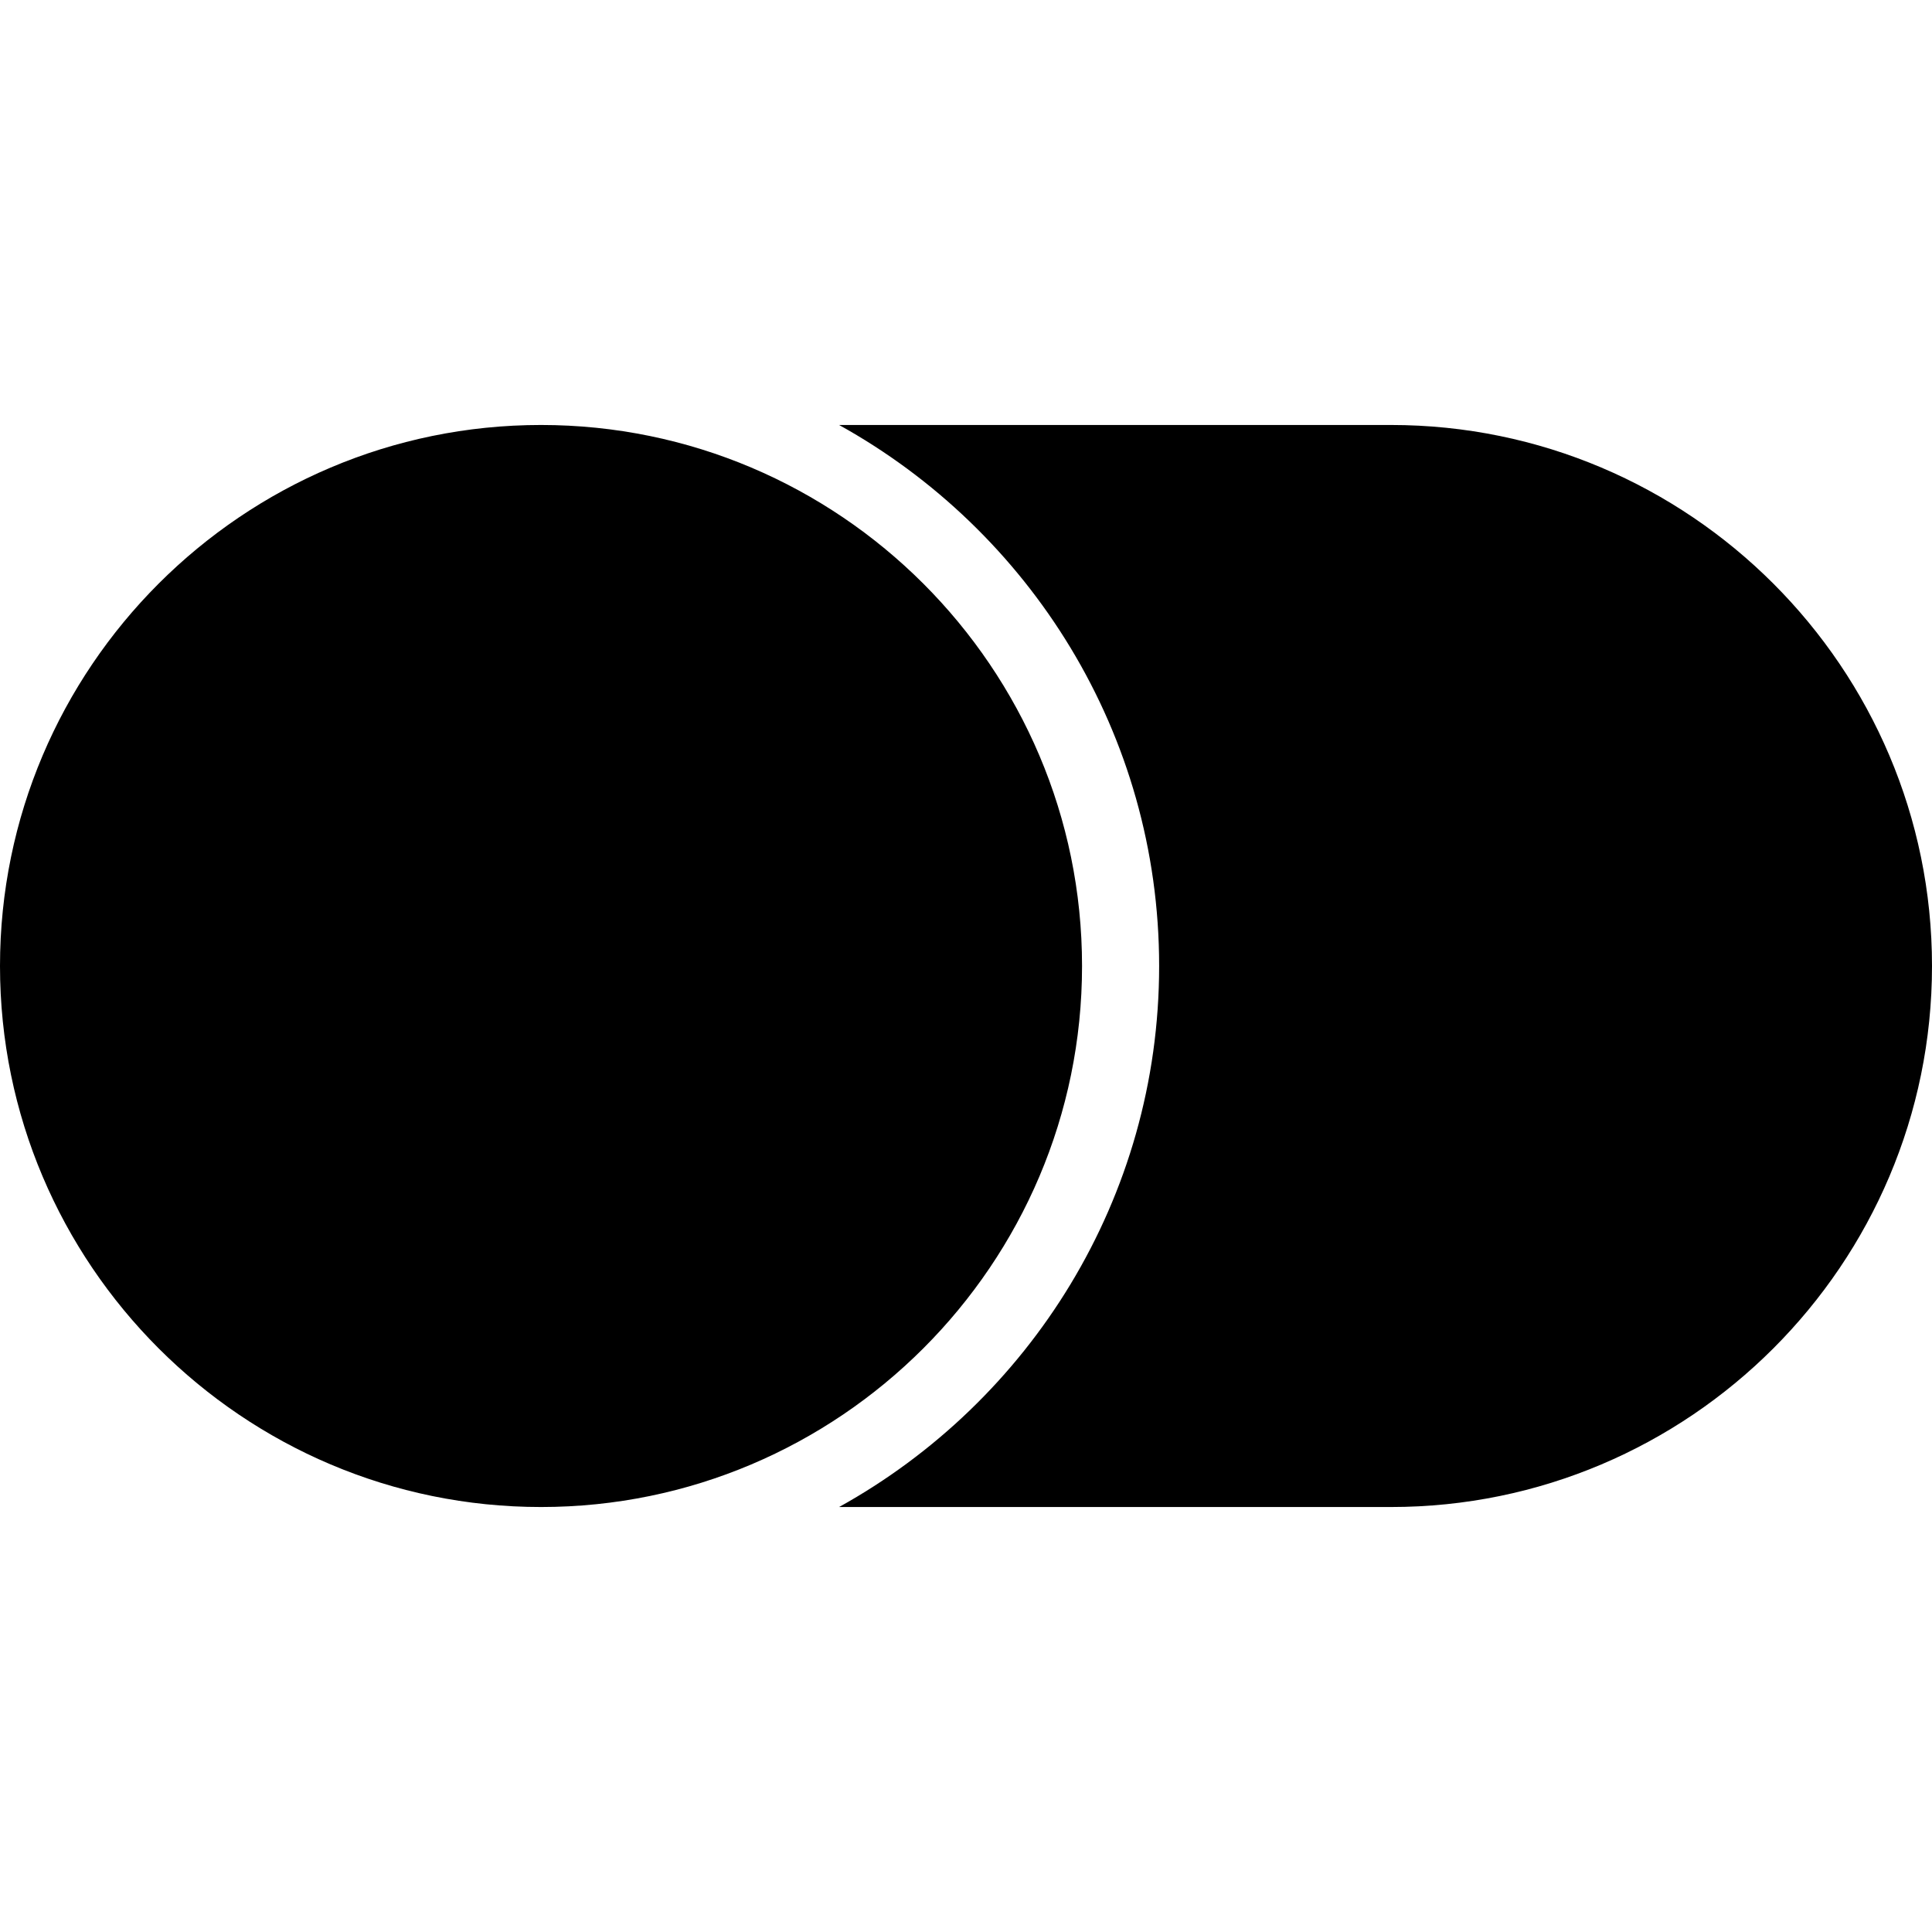 <?xml version="1.0" encoding="UTF-8"?>
<svg xmlns="http://www.w3.org/2000/svg" xmlns:xlink="http://www.w3.org/1999/xlink" width="32" height="32" viewBox="0 0 32 32" version="1.1">
<g id="surface1">
<path style=" stroke:none;fill-rule:nonzero;fill:rgb(0%,0%,0%);fill-opacity:1;" d="M 8.961 7.039 C 4.02 7.039 0 11.059 0 16 C 0 20.941 4.02 24.961 8.961 24.961 C 13.898 24.961 17.922 20.941 17.922 16 C 17.922 11.059 13.898 7.039 8.961 7.039 M 13.898 7.039 C 17.055 8.789 19.199 12.148 19.199 16 C 19.199 19.852 17.055 23.211 13.898 24.961 L 23.039 24.961 C 27.98 24.961 32 20.941 32 16 C 32 11.059 27.98 7.039 23.039 7.039 Z M 13.898 7.039 "/>
</g>
</svg>
